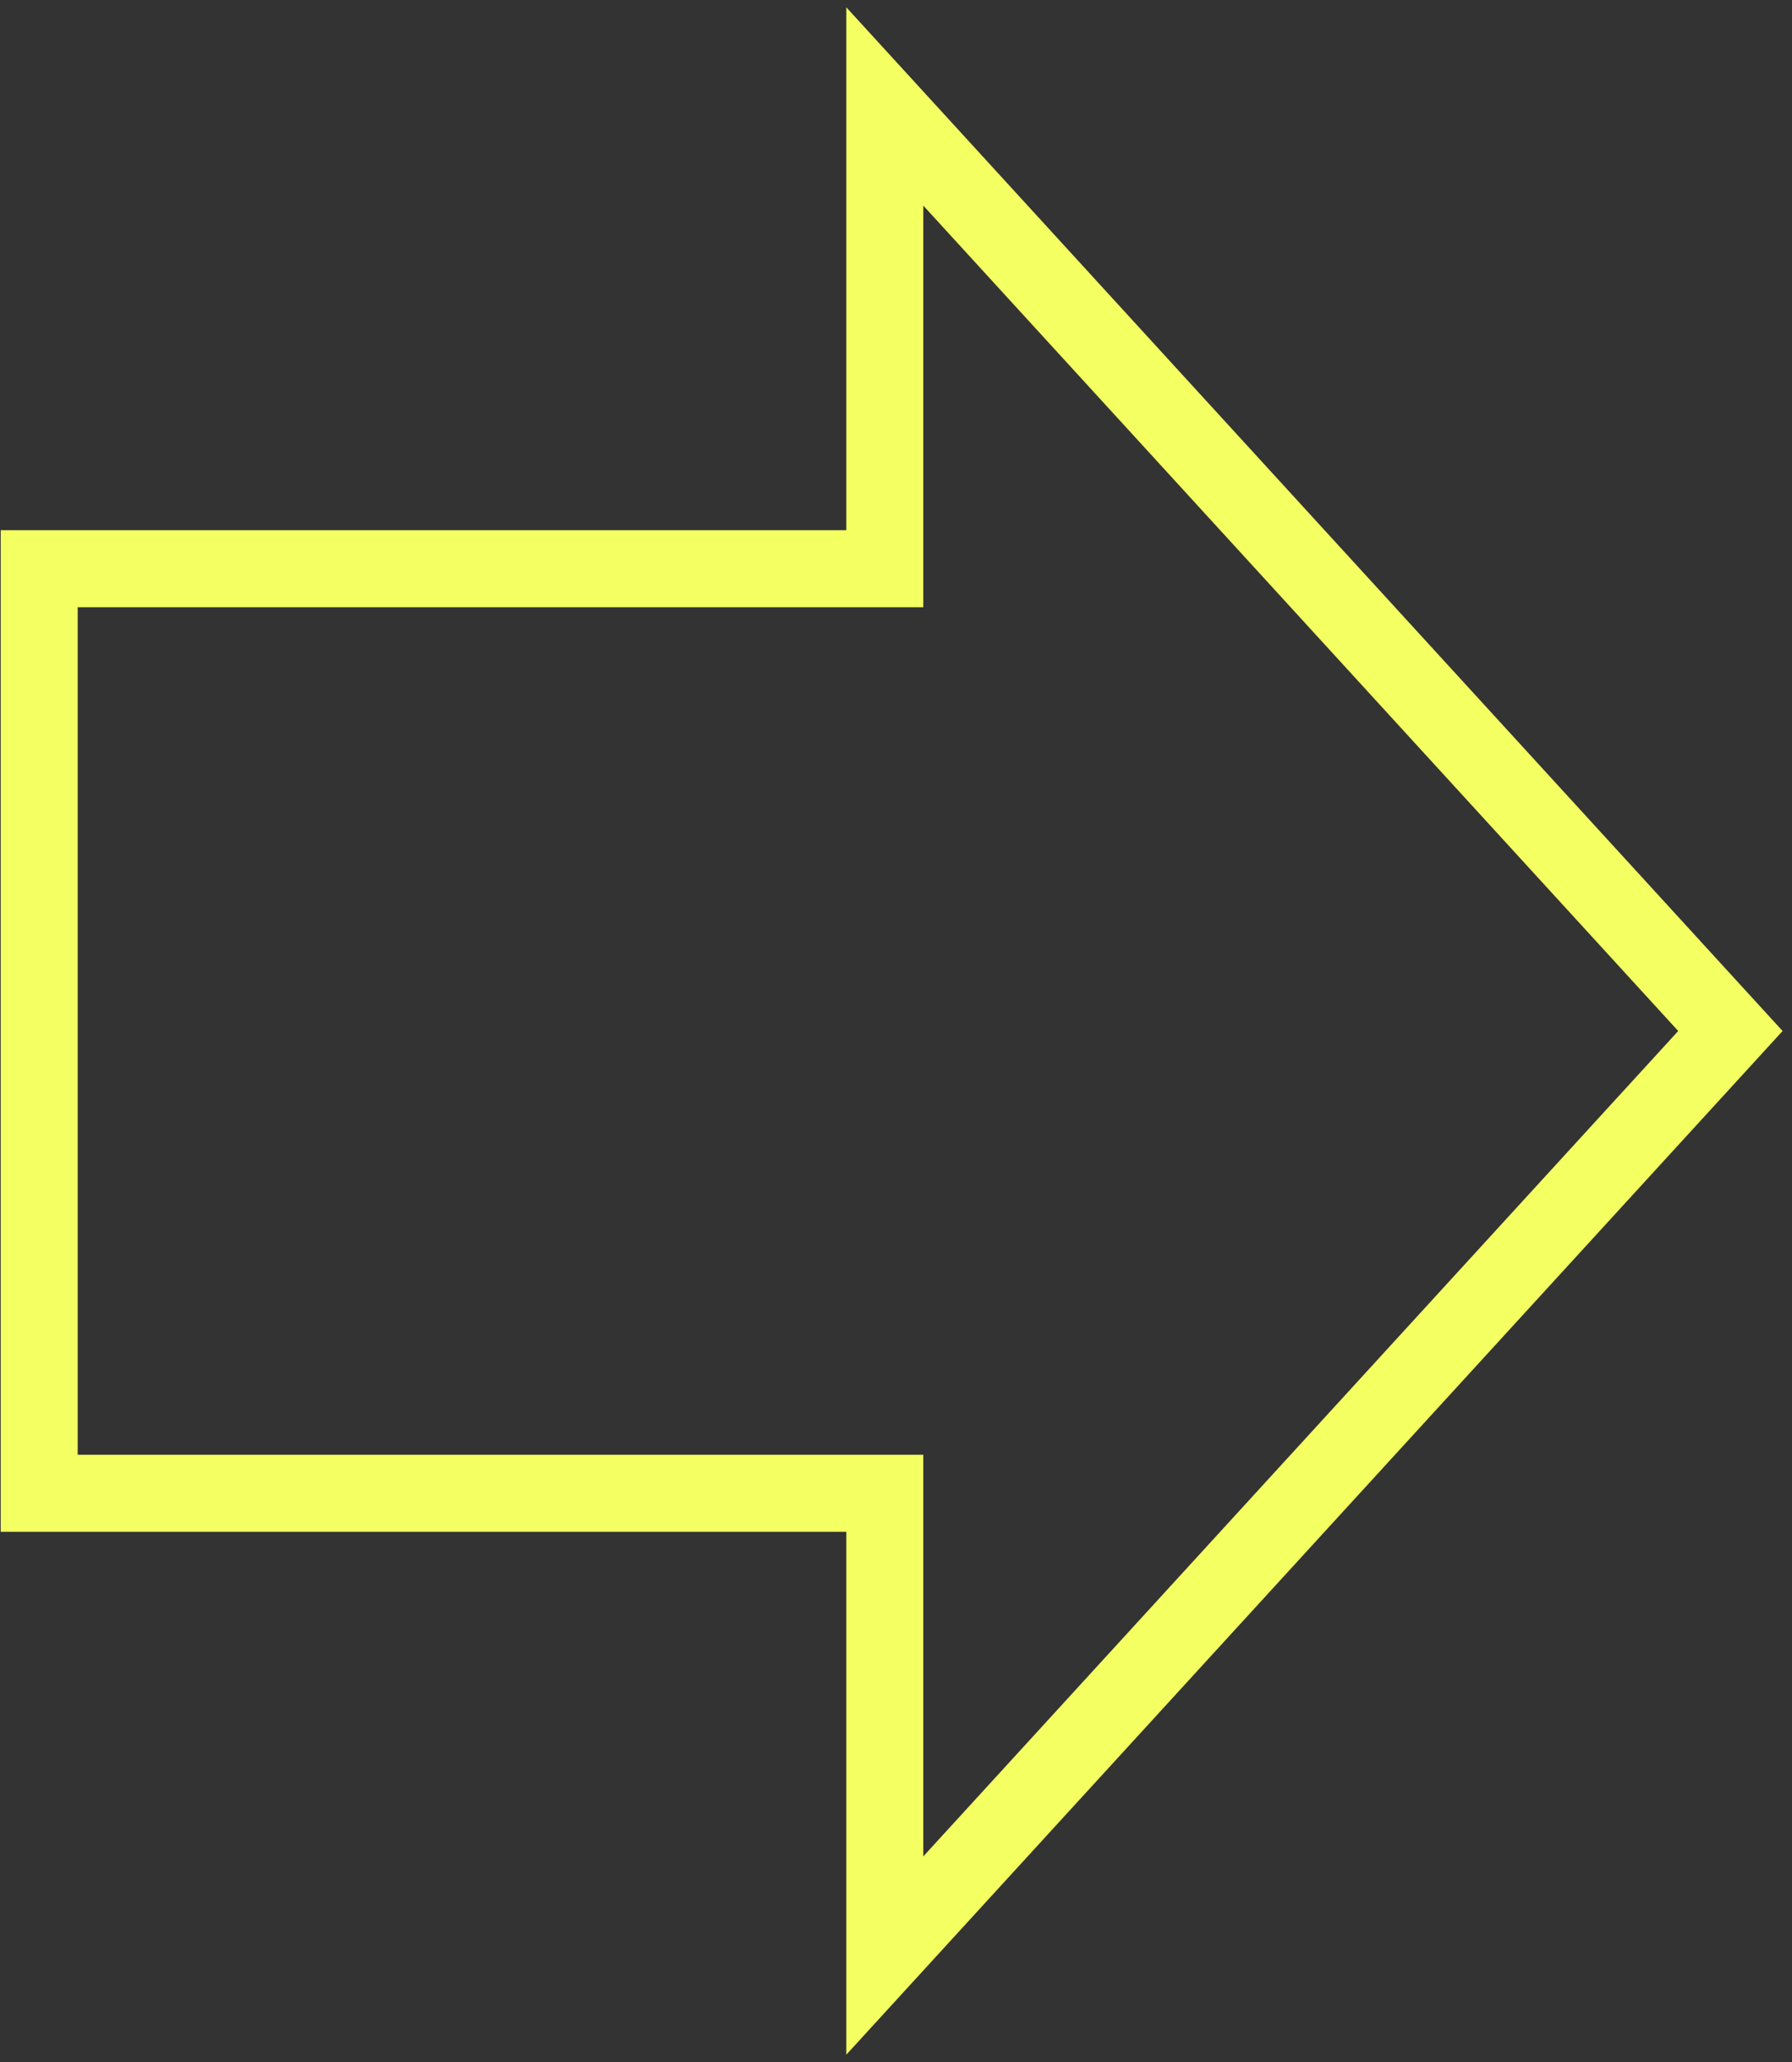 <svg width="160" height="184" xmlns="http://www.w3.org/2000/svg" xmlns:xlink="http://www.w3.org/1999/xlink" overflow="hidden"><rect width="100%" height="100%" fill="#333333" stroke="none"/><defs><clipPath id="clip0"><rect x="176" y="1508" width="160" height="184"/></clipPath></defs><g clip-path="url(#clip0)" transform="translate(-176 -1508)"><path d="M330.5 1600 255 1682.5 255 1641.25 179.5 1641.25 179.5 1558.75 255 1558.75 255 1517.5Z" stroke="#F4FF61" stroke-width="6.875" stroke-miterlimit="8" fill="none" fill-rule="evenodd"/></g></svg>